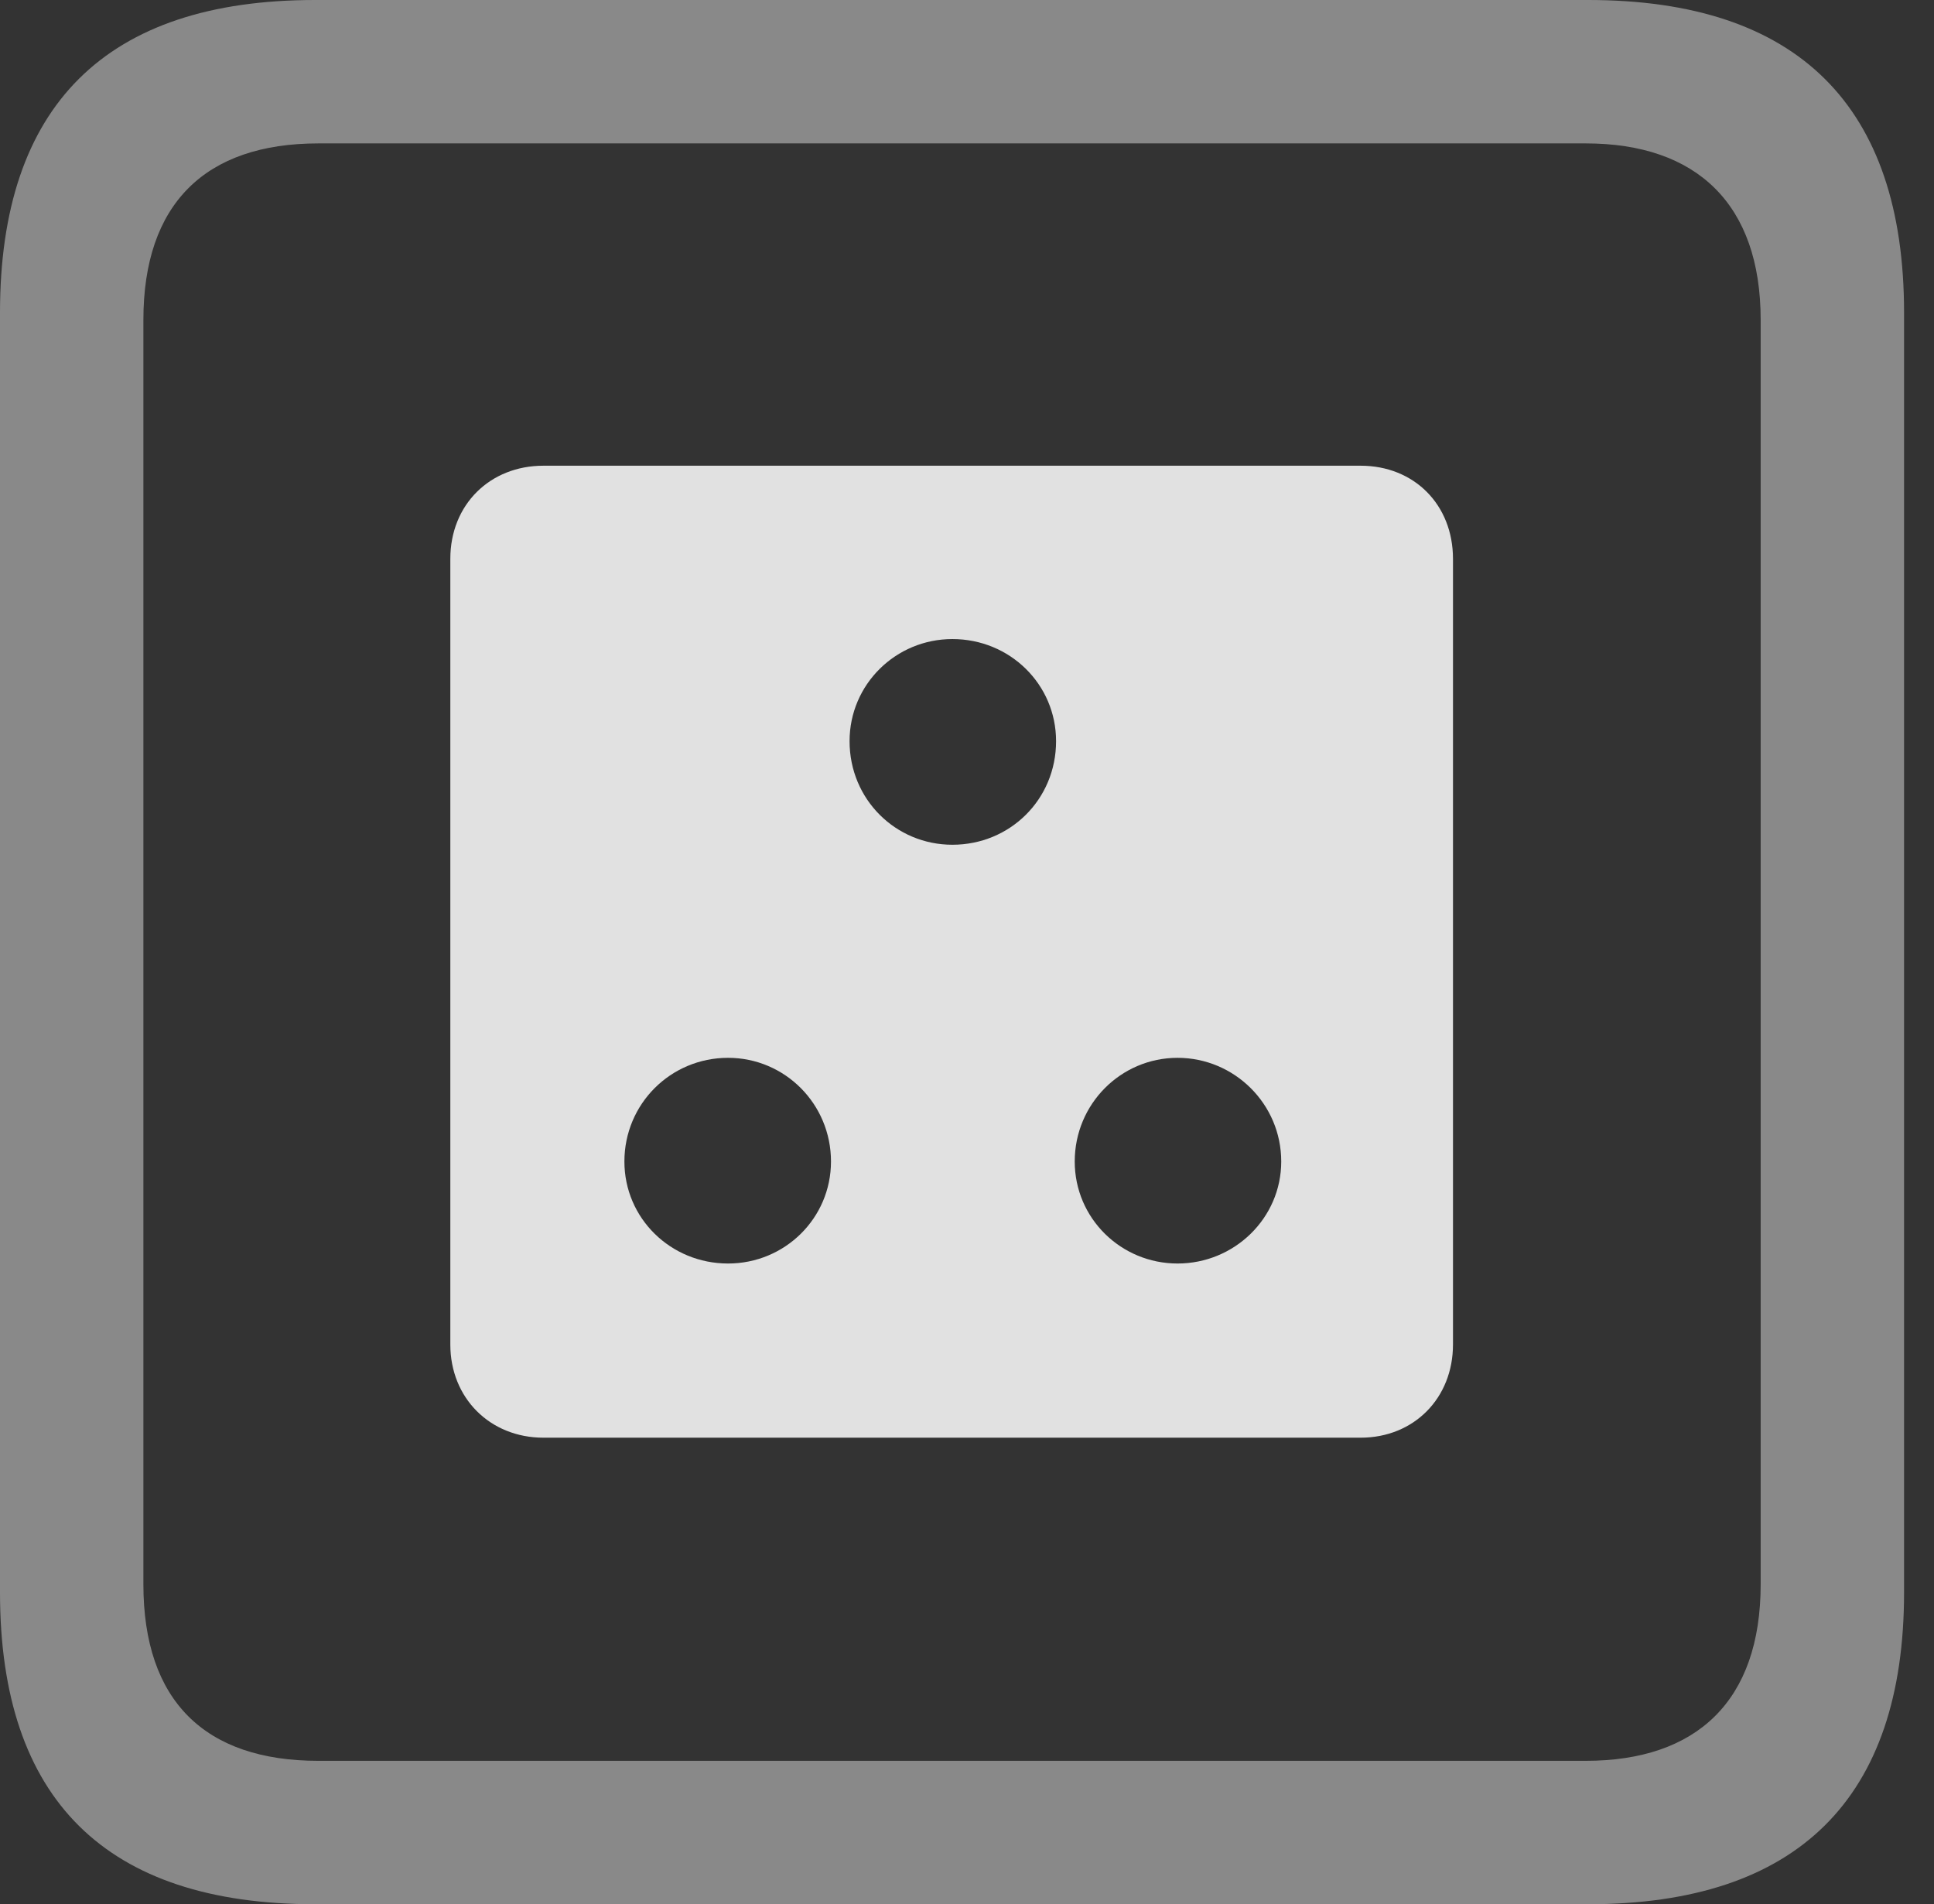<?xml version="1.0" encoding="UTF-8"?>
<!--Generator: Apple Native CoreSVG 341-->
<!DOCTYPE svg
PUBLIC "-//W3C//DTD SVG 1.1//EN"
       "http://www.w3.org/Graphics/SVG/1.1/DTD/svg11.dtd">
<svg version="1.1" xmlns="http://www.w3.org/2000/svg" xmlns:xlink="http://www.w3.org/1999/xlink" viewBox="0 0 23.32 22.959">
 <rect x="0" y="0" width="23.32" height="22.959" fill="#333333" stroke="none"/>
 <g>
  <rect height="22.959" opacity="0" width="23.32" x="0" y="0"/>
  <path d="M3.799 22.959L19.15 22.959C21.68 22.959 22.959 21.68 22.959 19.199L22.959 3.77C22.959 1.279 21.68 0 19.15 0L3.799 0C1.279 0 0 1.27 0 3.77L0 19.199C0 21.699 1.279 22.959 3.799 22.959ZM3.838 21.23C2.471 21.23 1.729 20.508 1.729 19.102L1.729 3.857C1.729 2.461 2.471 1.729 3.838 1.729L19.121 1.729C20.459 1.729 21.23 2.461 21.23 3.857L21.23 19.102C21.23 20.508 20.459 21.23 19.121 21.23Z" fill="white" fill-opacity="0.425"/>
  <path d="M6.553 17.334L16.406 17.334C17.051 17.334 17.52 16.855 17.52 16.211L17.52 6.738C17.52 6.084 17.051 5.615 16.406 5.615L6.553 5.615C5.908 5.615 5.43 6.084 5.43 6.738L5.43 16.211C5.43 16.855 5.908 17.334 6.553 17.334ZM11.484 10.185C10.801 10.185 10.244 9.639 10.244 8.936C10.244 8.252 10.801 7.705 11.484 7.705C12.178 7.705 12.734 8.252 12.734 8.936C12.734 9.639 12.178 10.185 11.484 10.185ZM8.779 15.234C8.086 15.234 7.529 14.688 7.529 14.004C7.529 13.31 8.086 12.754 8.779 12.754C9.463 12.754 10.02 13.31 10.02 14.004C10.02 14.688 9.463 15.234 8.779 15.234ZM14.199 15.234C13.516 15.234 12.959 14.688 12.959 14.004C12.959 13.31 13.516 12.754 14.199 12.754C14.883 12.754 15.449 13.31 15.449 14.004C15.449 14.688 14.883 15.234 14.199 15.234Z" fill="white" fill-opacity="0.85"/>
 </g>
</svg>
